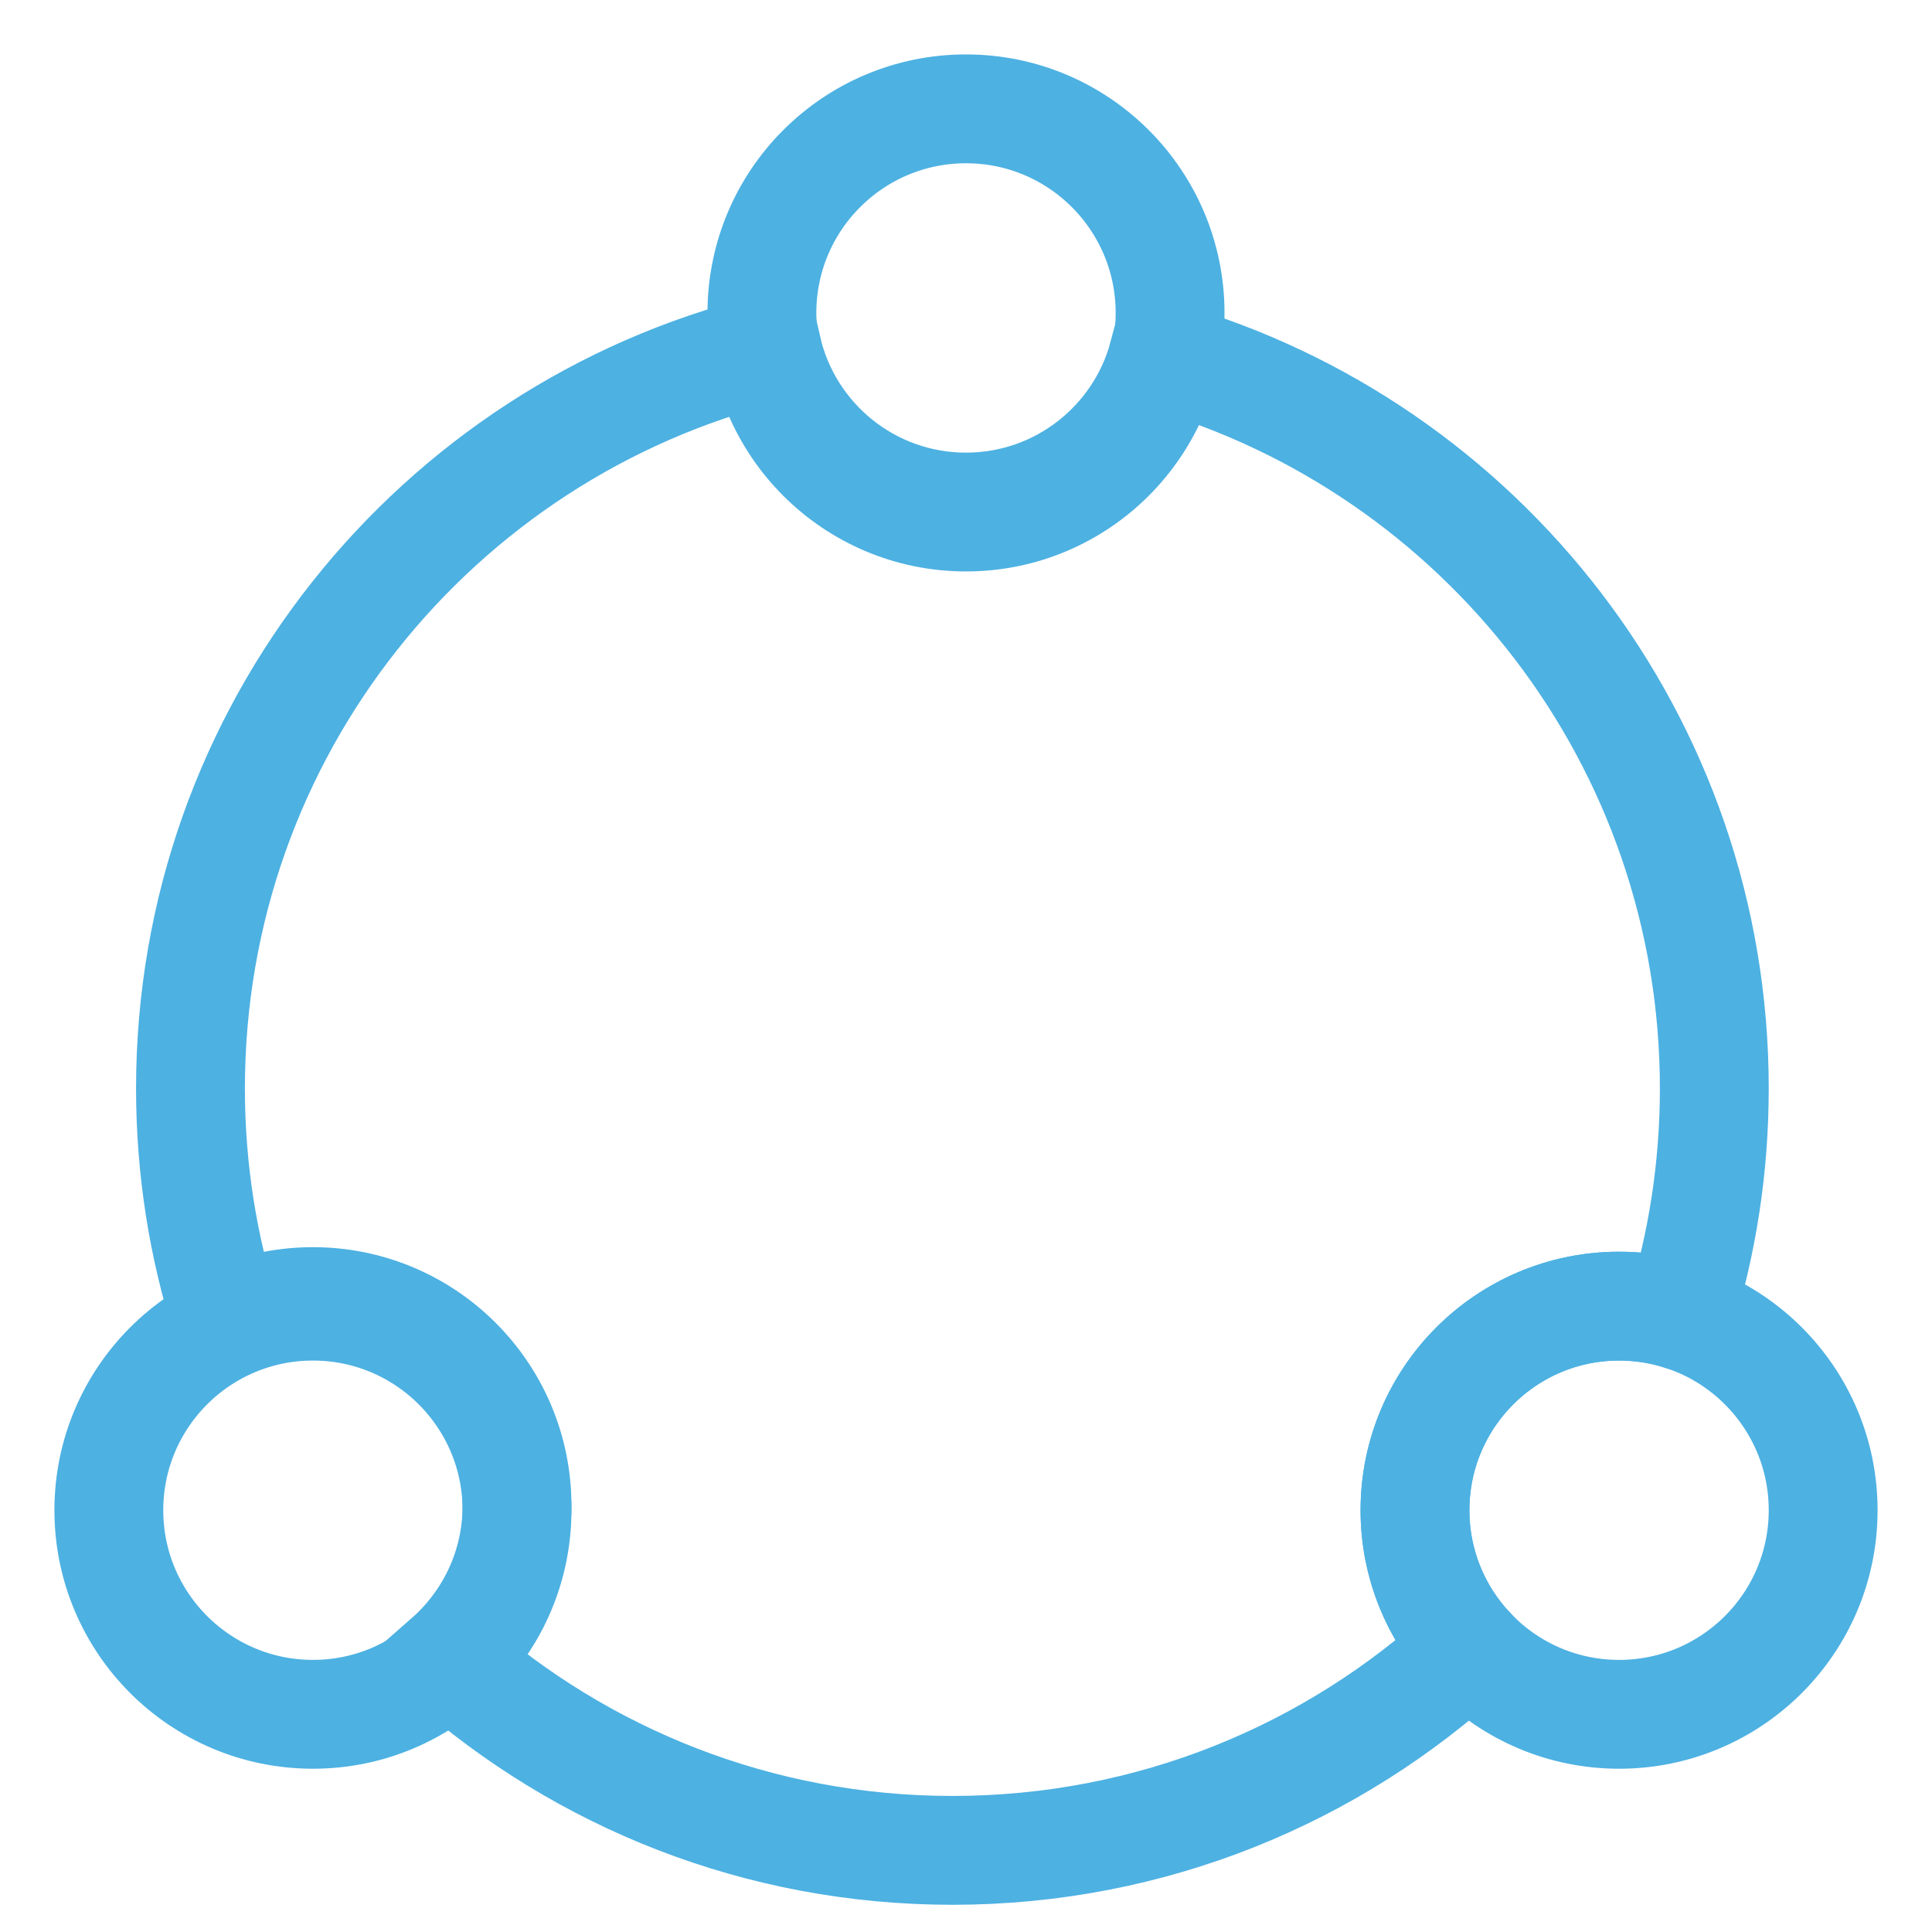 <?xml version="1.0" encoding="UTF-8" standalone="no"?>
<svg width="71px" height="71px" viewBox="0 0 71 71" version="1.1" xmlns="http://www.w3.org/2000/svg" xmlns:xlink="http://www.w3.org/1999/xlink">
    <!-- Generator: Sketch 3.6.1 (26313) - http://www.bohemiancoding.com/sketch -->
    <title>Artboard 57 Copy</title>
    <desc>Created with Sketch.</desc>
    <defs></defs>
    <g id="Welcome" stroke="none" stroke-width="1" fill="none" fill-rule="evenodd">
        <g id="Artboard-57-Copy" stroke="#4DB1E2" stroke-width="4">
            <g id="Group-5-Copy" transform="translate(4, 4)">
                <path d="M4.325,44.536 C3.465,41.845 3,38.977 3,36 C3,22.884 12.019,11.874 24.193,8.833 C24.963,12.157 27.942,14.634 31.5,14.634 C34.967,14.634 37.885,12.281 38.744,9.085 C50.441,12.444 59,23.222 59,36 C59,38.904 58.558,41.705 57.737,44.339 C57.031,44.119 56.279,44 55.5,44 C51.358,44 48,47.358 48,51.5 C48,53.461 48.752,55.246 49.984,56.582 C44.994,61.187 38.326,64 31,64 C23.883,64 17.386,61.345 12.446,56.971 C14.012,55.596 15,53.58 15,51.333 C15,47.191 11.642,43.833 7.5,43.833 C6.365,43.833 5.289,44.085 4.325,44.536 Z" id="Combined-Shape"></path>
                <circle id="Oval-1156-Copy" cx="31.5" cy="7.5" r="7.5"></circle>
                <circle id="Oval-1156-Copy-2" cx="55.5" cy="51.5" r="7.5"></circle>
                <circle id="Oval-1156-Copy-3" cx="7.5" cy="51.5" r="7.5"></circle>
            </g>
        </g>
    </g>
</svg>